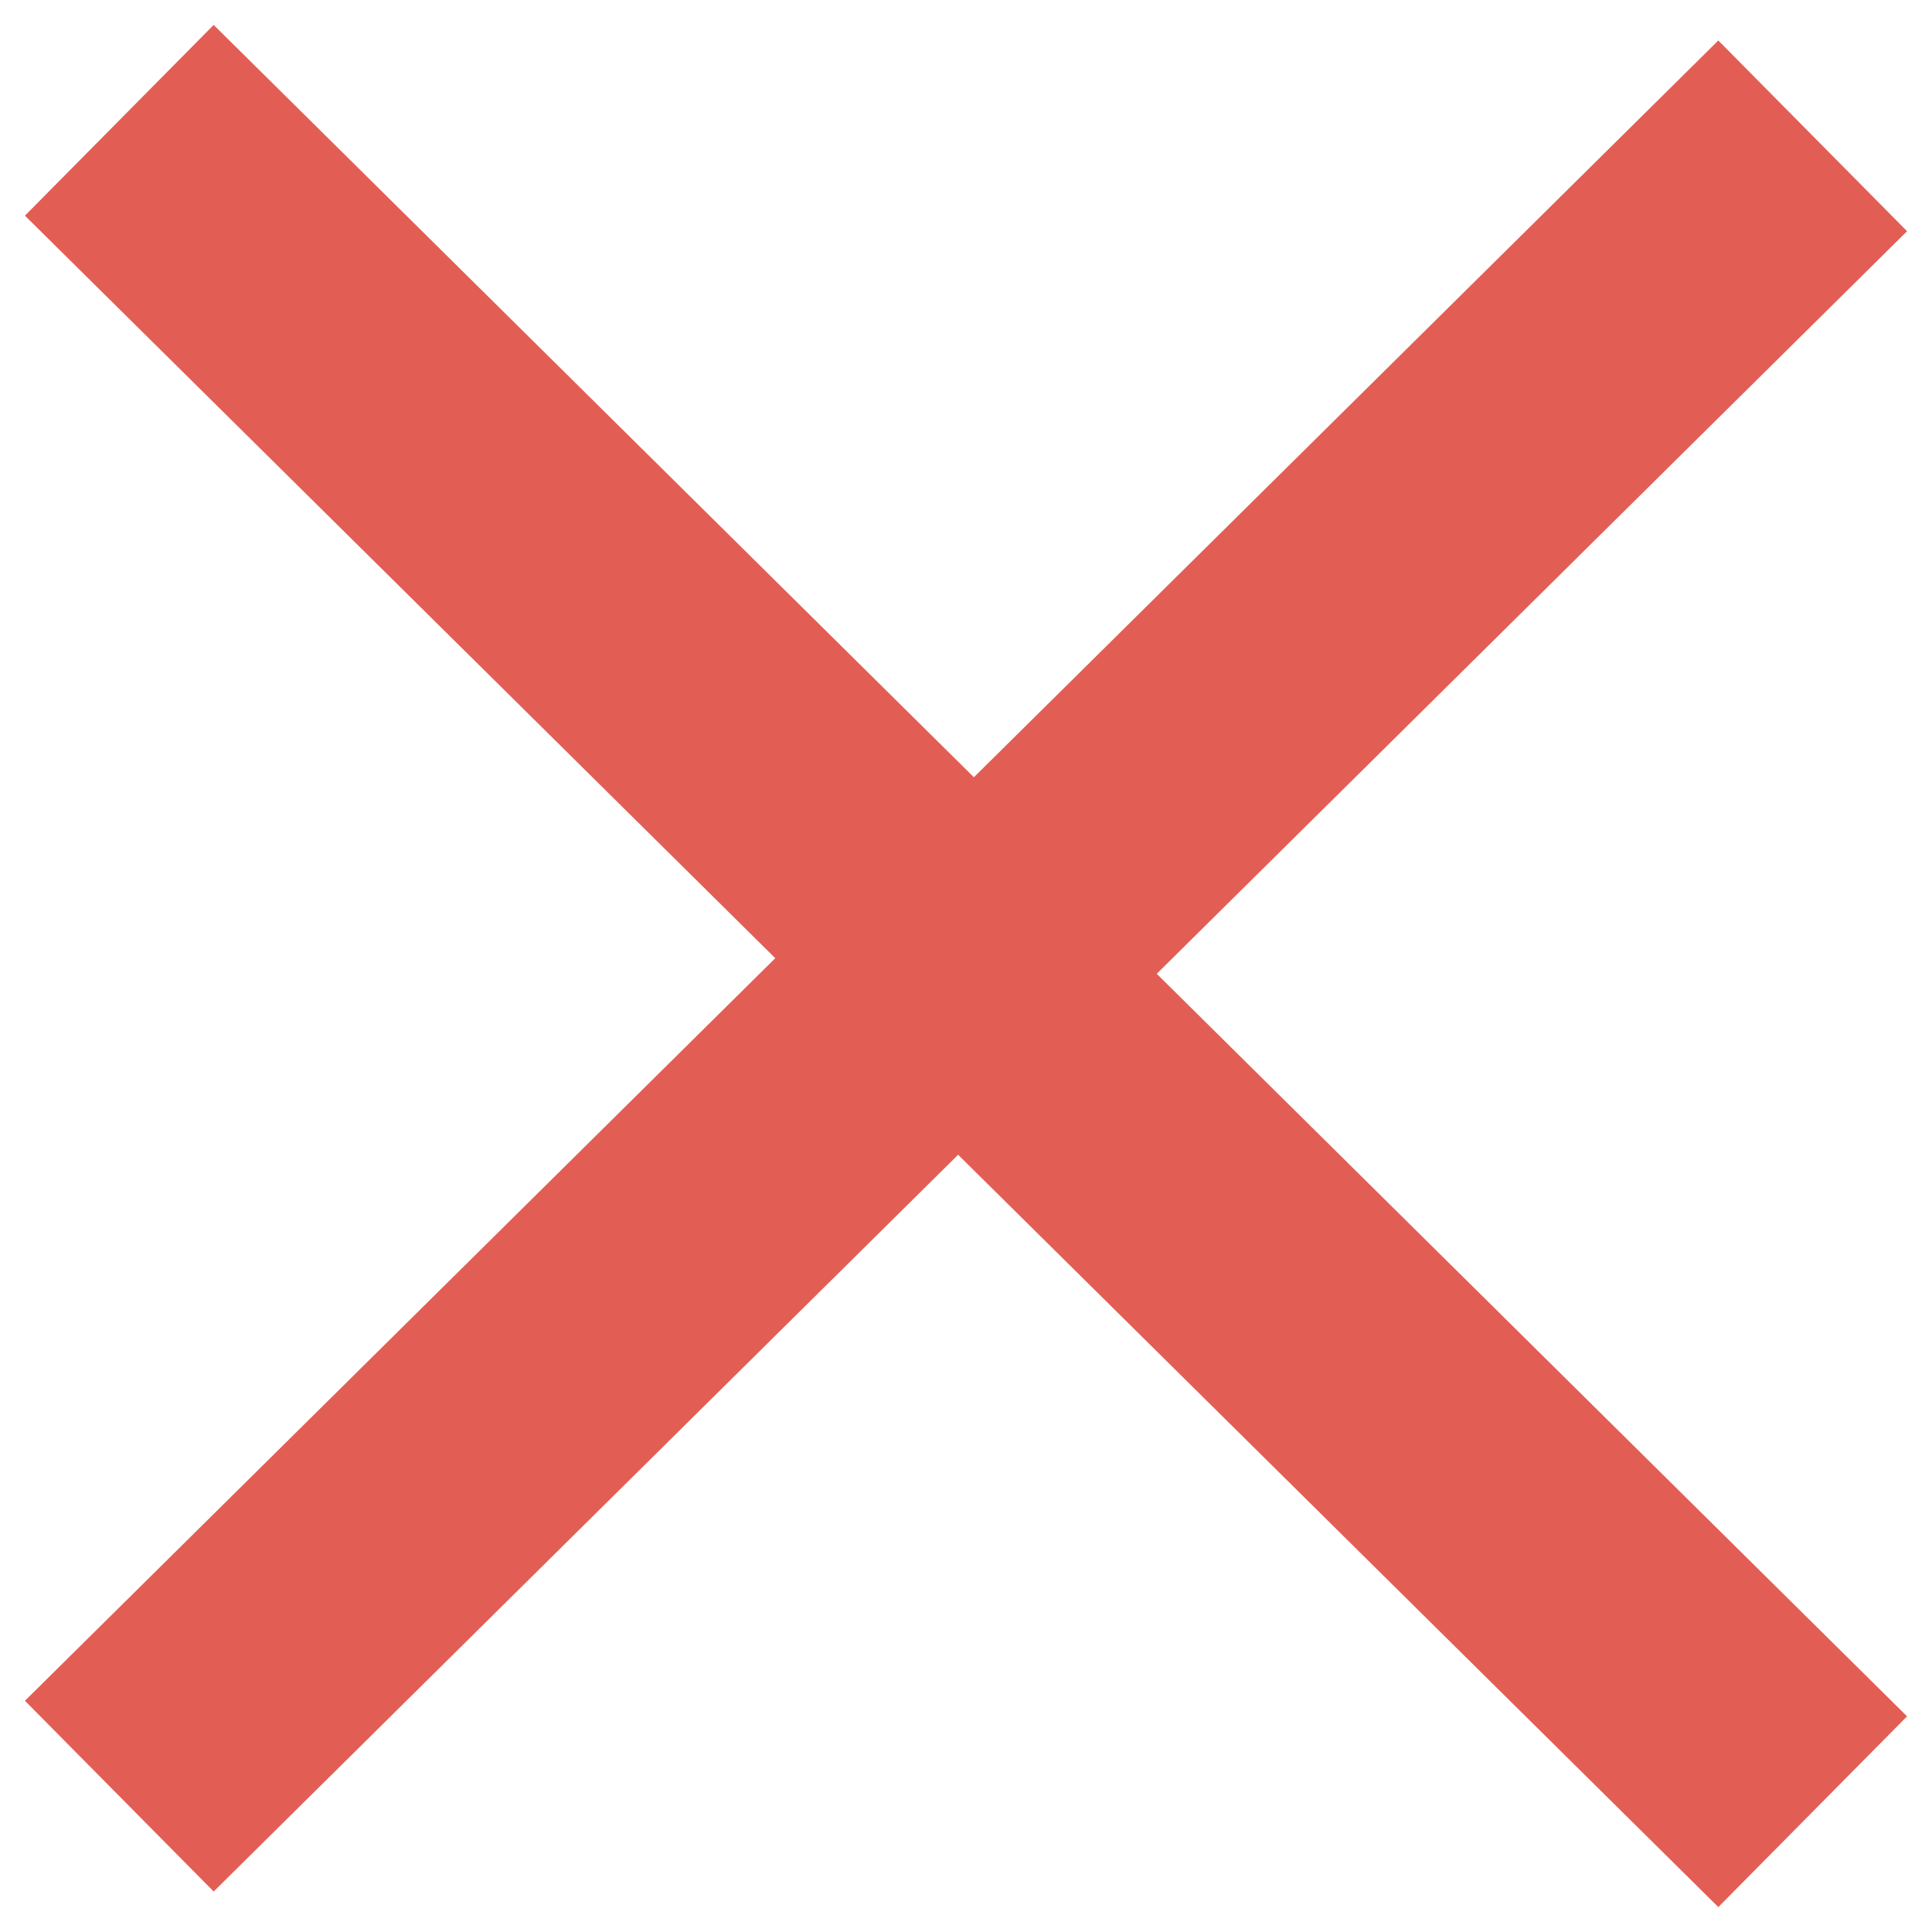 <svg width="36" height="36" viewBox="0 0 36 36" xmlns="http://www.w3.org/2000/svg"><title>Form Error</title><g stroke-width="5" stroke="#E25E54" fill="none" fill-rule="evenodd" stroke-linecap="square"><path d="M32 4.29L18.147 18 4 4M4 31.71L17.853 18 32 32"/></g></svg>